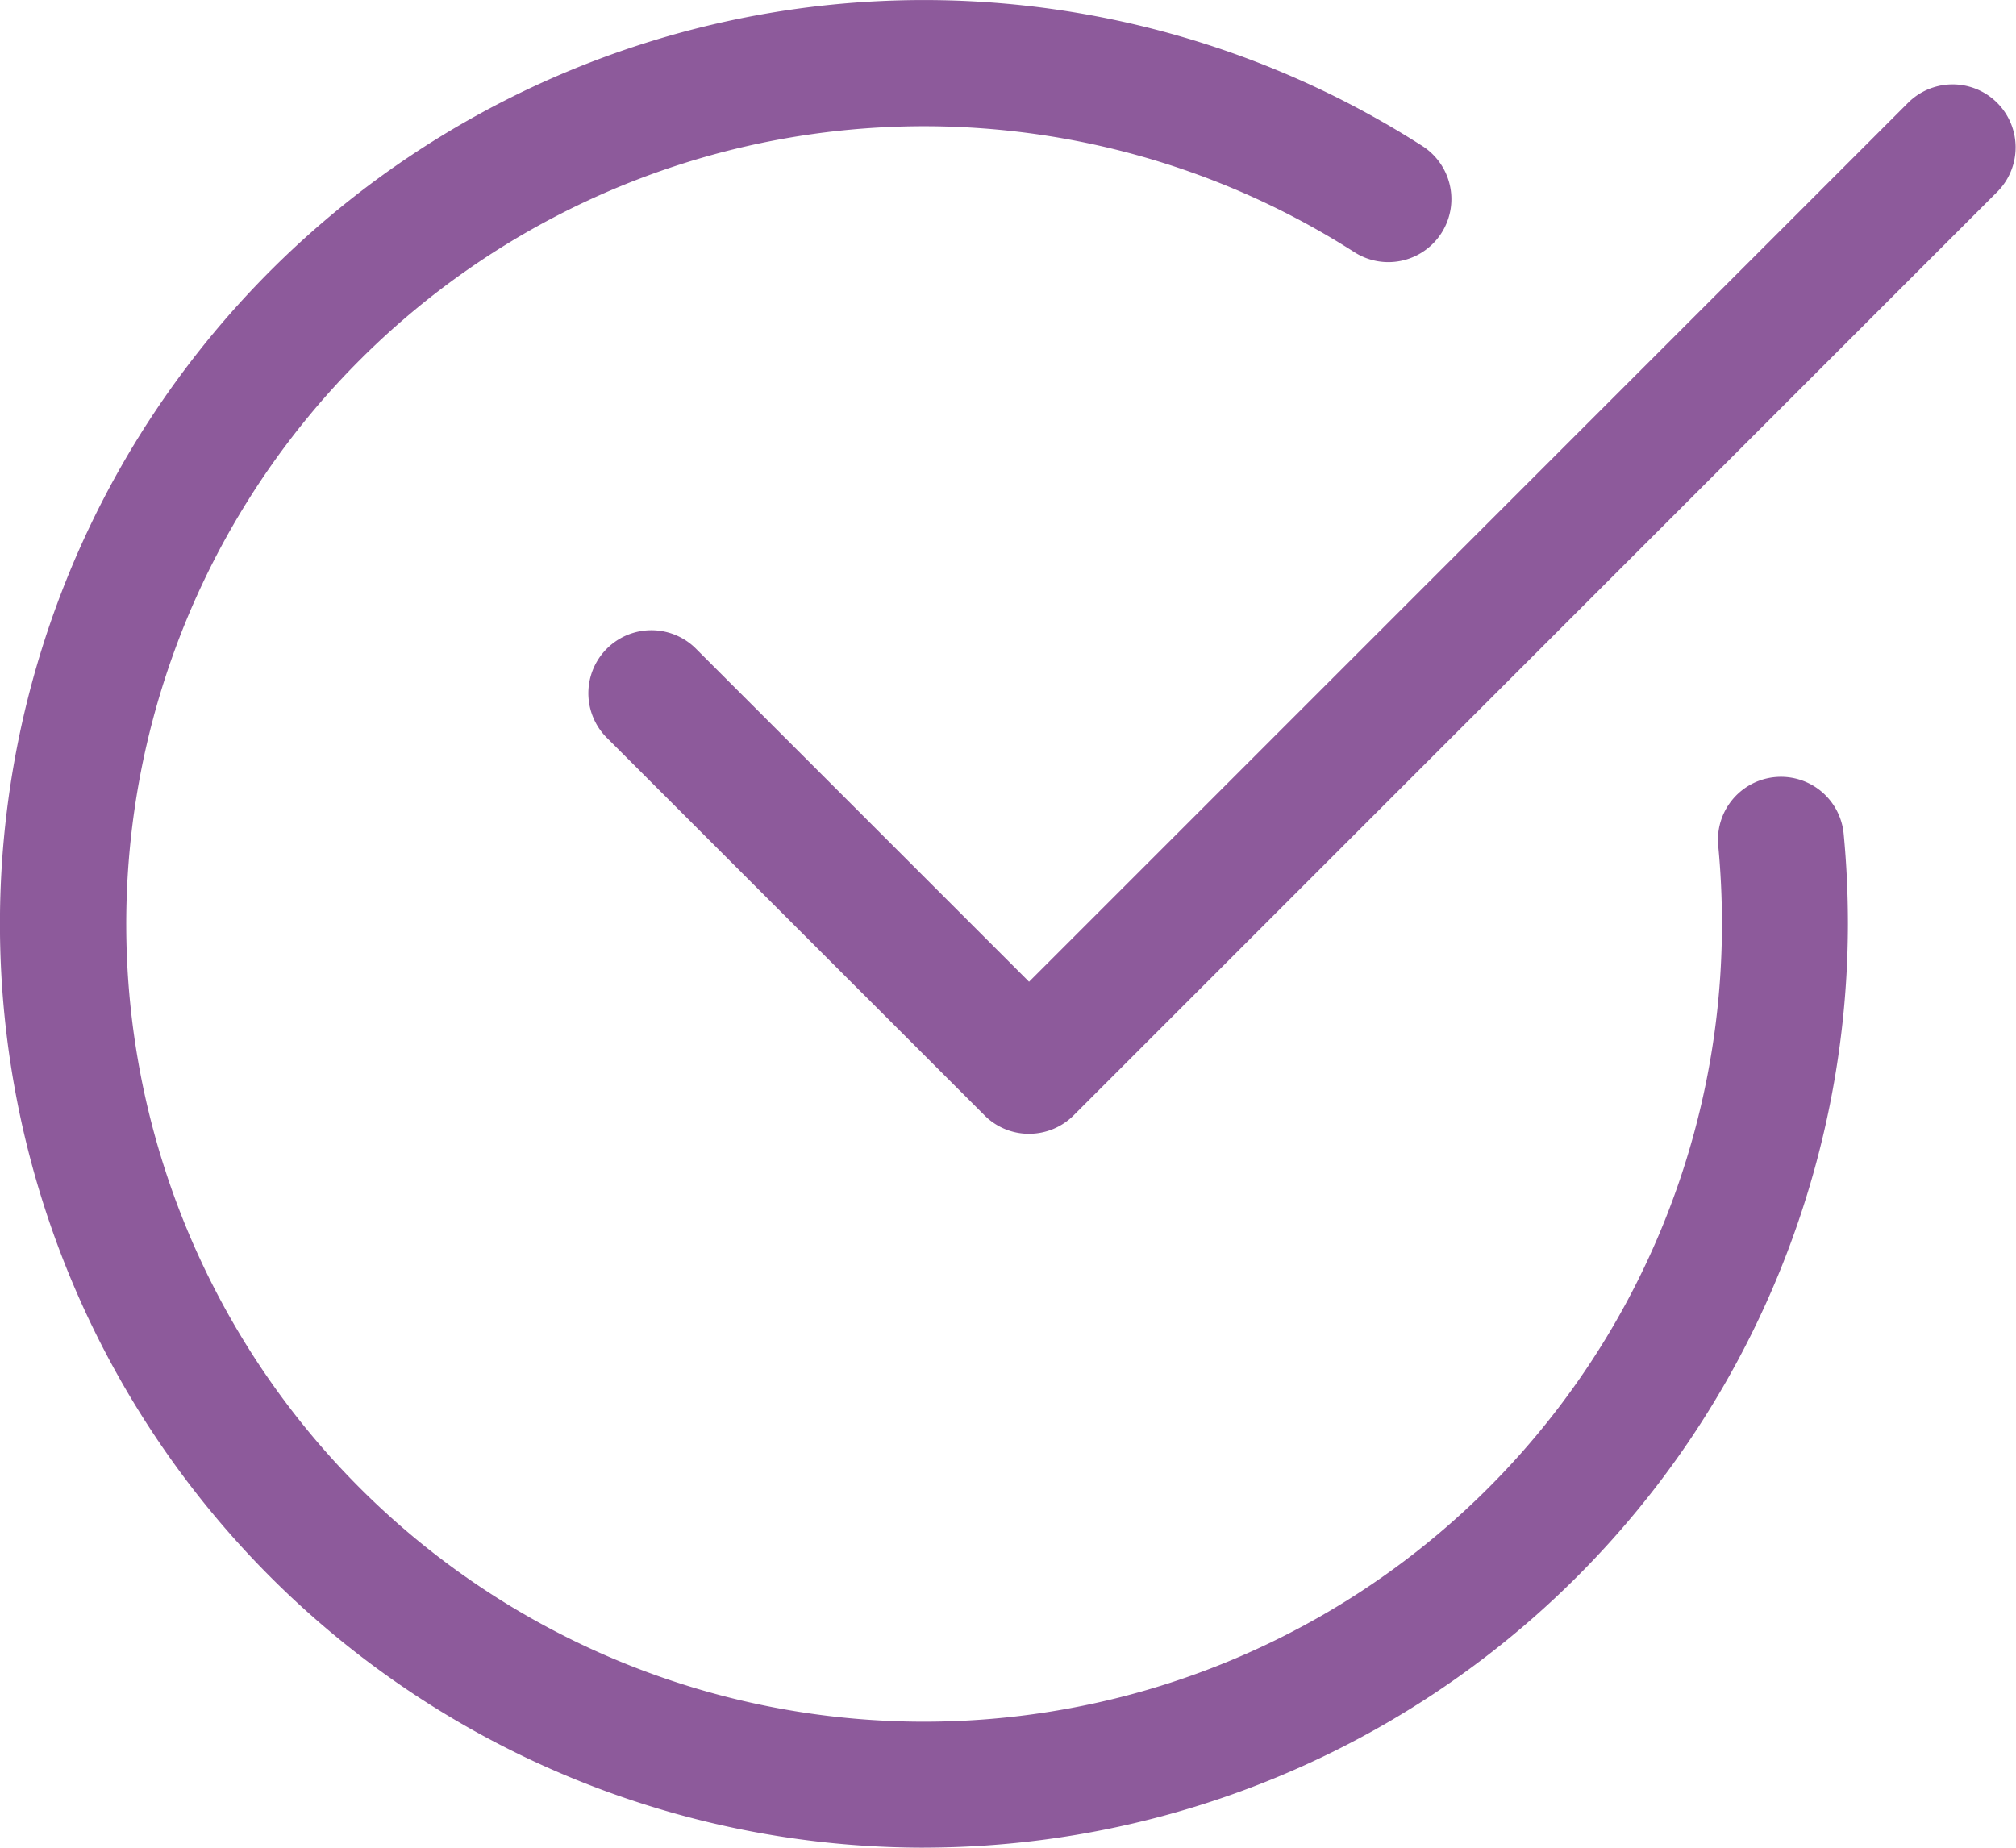 <svg xmlns="http://www.w3.org/2000/svg" width="206.848" height="189.604" viewBox="0 0 206.848 189.604">
  <g id="checkmark" transform="translate(0 -0.008)">
    <path id="Path_649" data-name="Path 649" d="M94.8,189.612A94.8,94.8,0,1,1,145.944,14.995a6.468,6.468,0,0,1-6.989,10.886,81.862,81.862,0,1,0,37.722,68.93c0-2.7-.129-5.37-.379-8a6.464,6.464,0,0,1,12.868-1.25q.438,4.564.439,9.248a94.912,94.912,0,0,1-94.8,94.8Zm0,0" fill="#8d5a9b"/>
    <path id="Path_650" data-name="Path 650" d="M194.583,129.075a6.416,6.416,0,0,1-4.567-1.9L151.233,88.4a6.466,6.466,0,0,1,9.143-9.145l34.216,34.216,90.225-90.227a6.466,6.466,0,0,1,9.145,9.143l-94.8,94.8a6.476,6.476,0,0,1-4.576,1.887Zm0,0" transform="translate(-89.008 -12.719)" fill="#8d5a9b"/>
  </g>
</svg>
